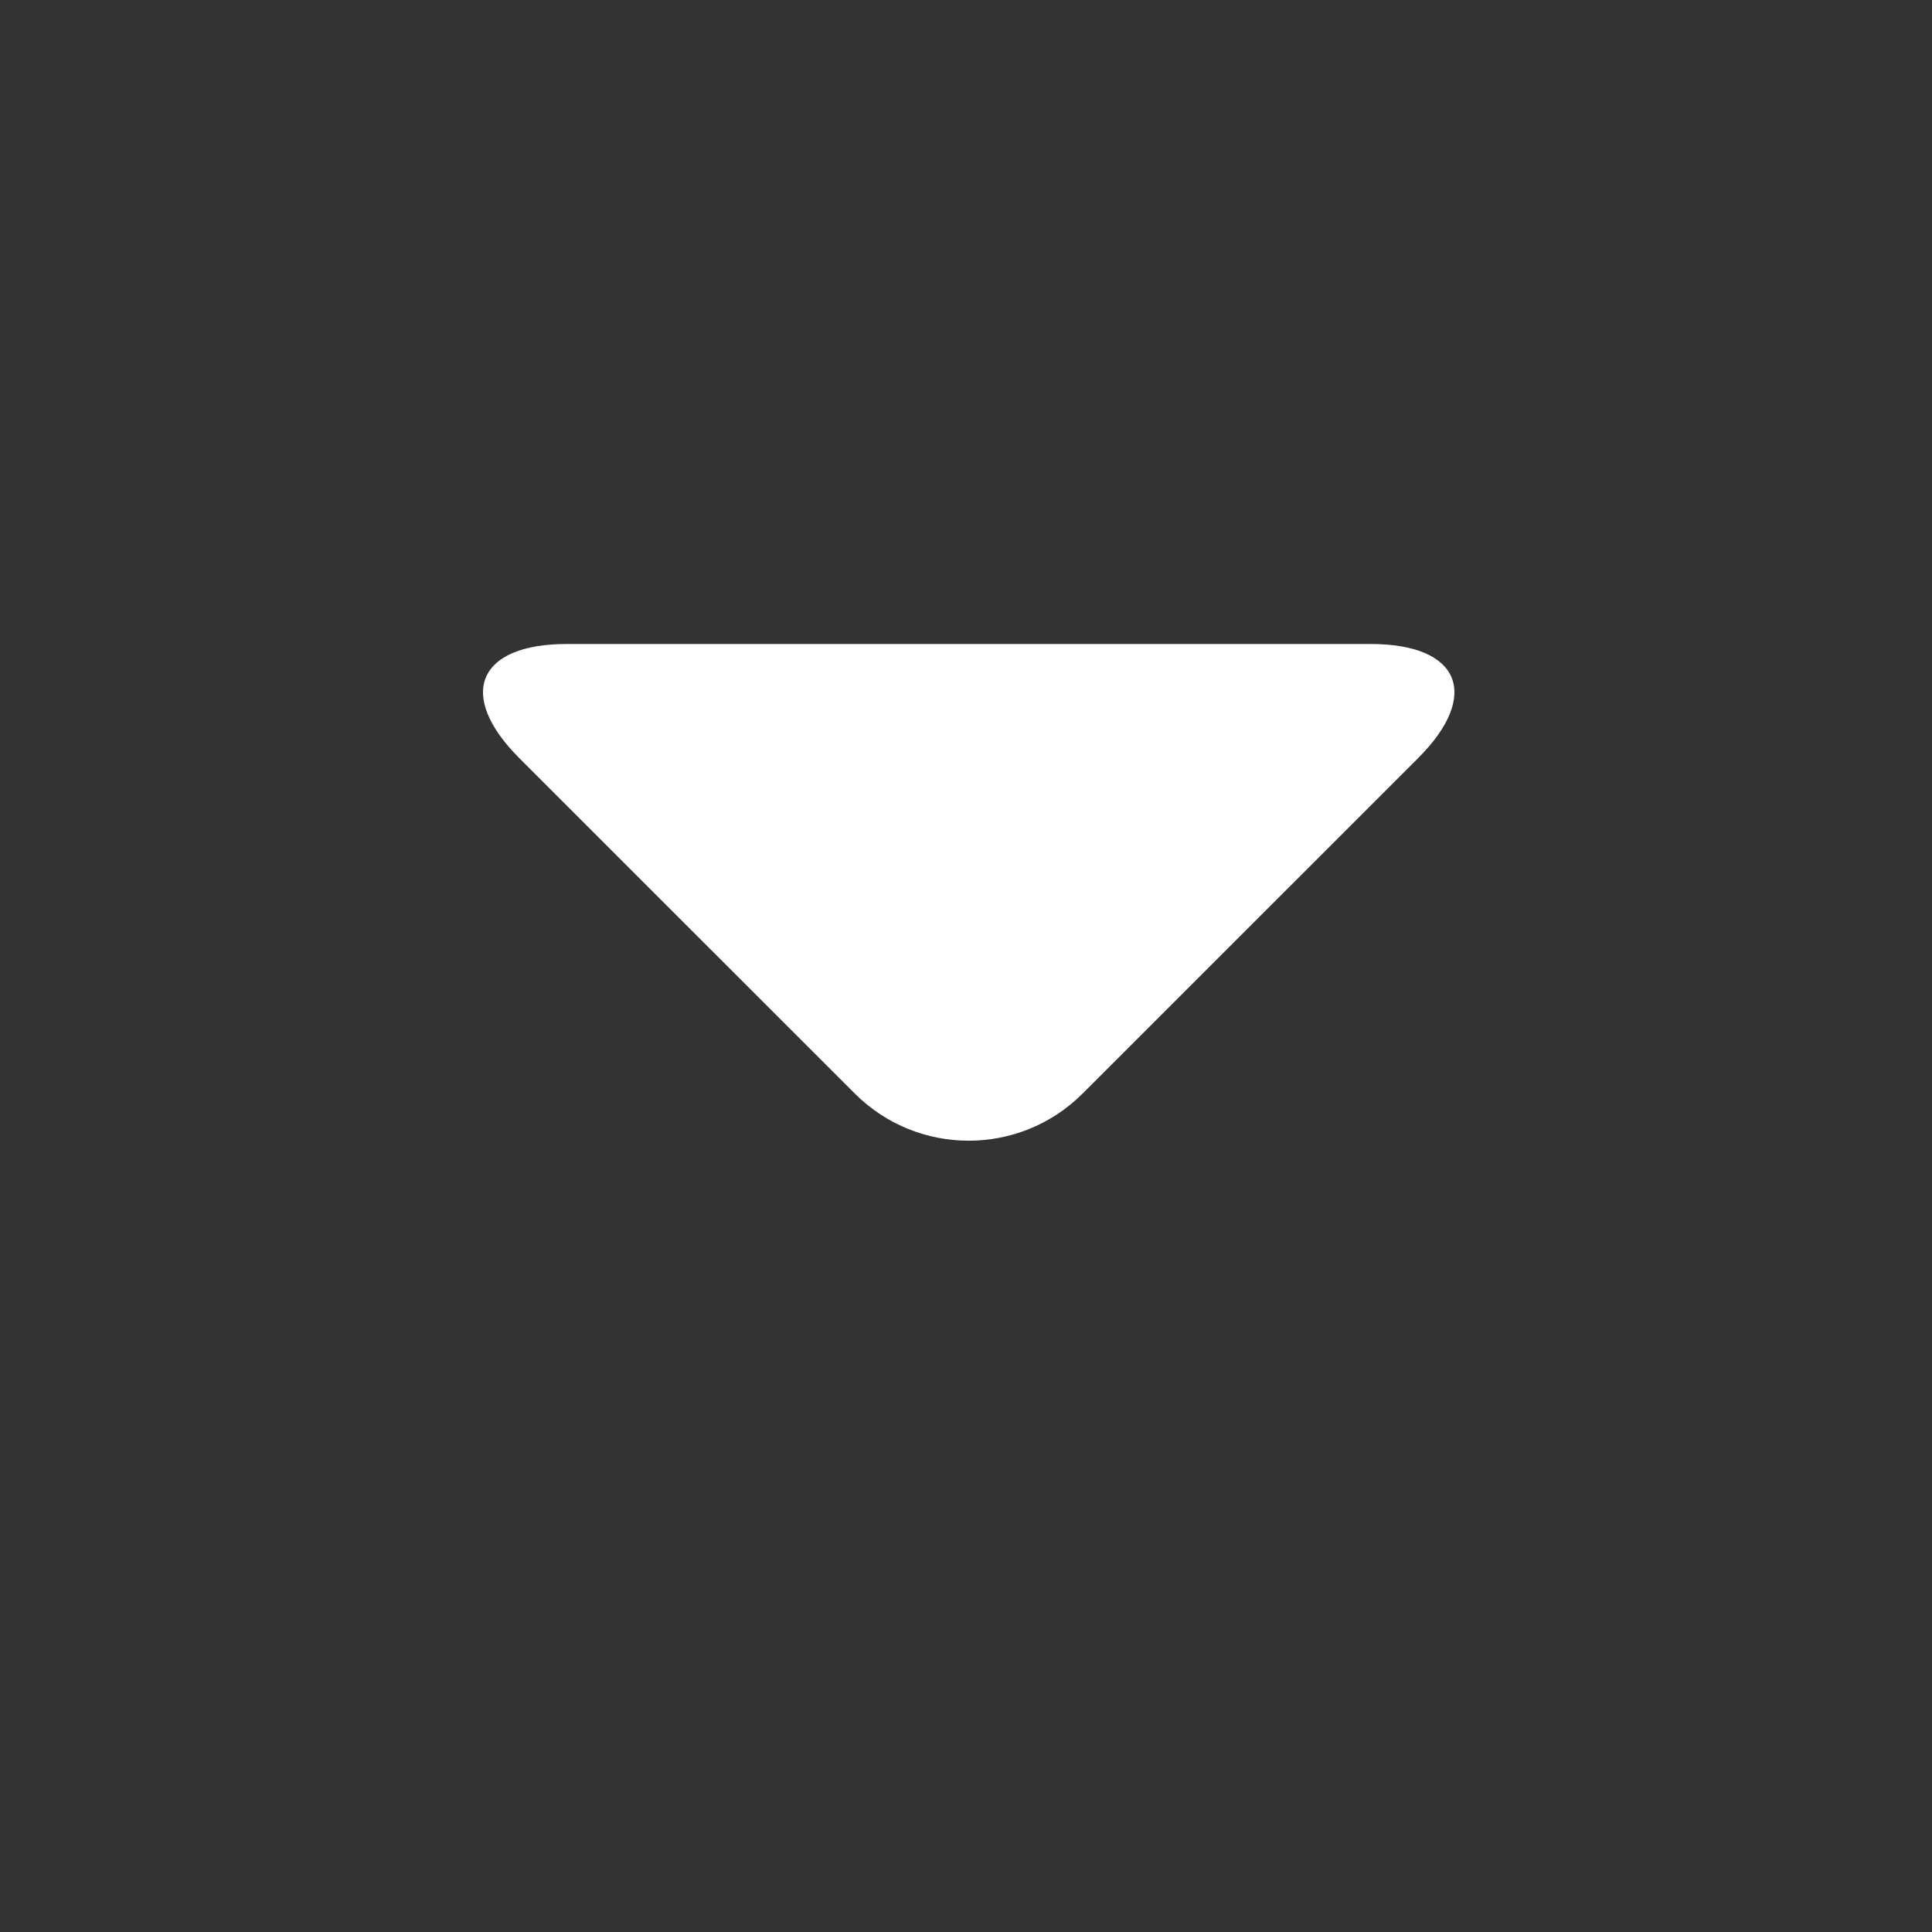 <svg xmlns="http://www.w3.org/2000/svg" viewBox="0 0 24 24" class="Beecon__Svg-sc-3x6pq4-0 ePKcza beecon"><rect x="0" y="0" width="24" height="24" fill="#333333" stroke="none"/><path d="M17.028,8 C18.136,8 18.4,8.634 17.617,9.417 L13.45,13.583 C12.668,14.366 11.4,14.366 10.617,13.583 L6.45,9.417 C5.668,8.634 5.931,8 7.04,8 L17.028,8 Z" class="Beecon__Path-sc-3x6pq4-1 jRUwgg " style="fill: white;"/></svg>